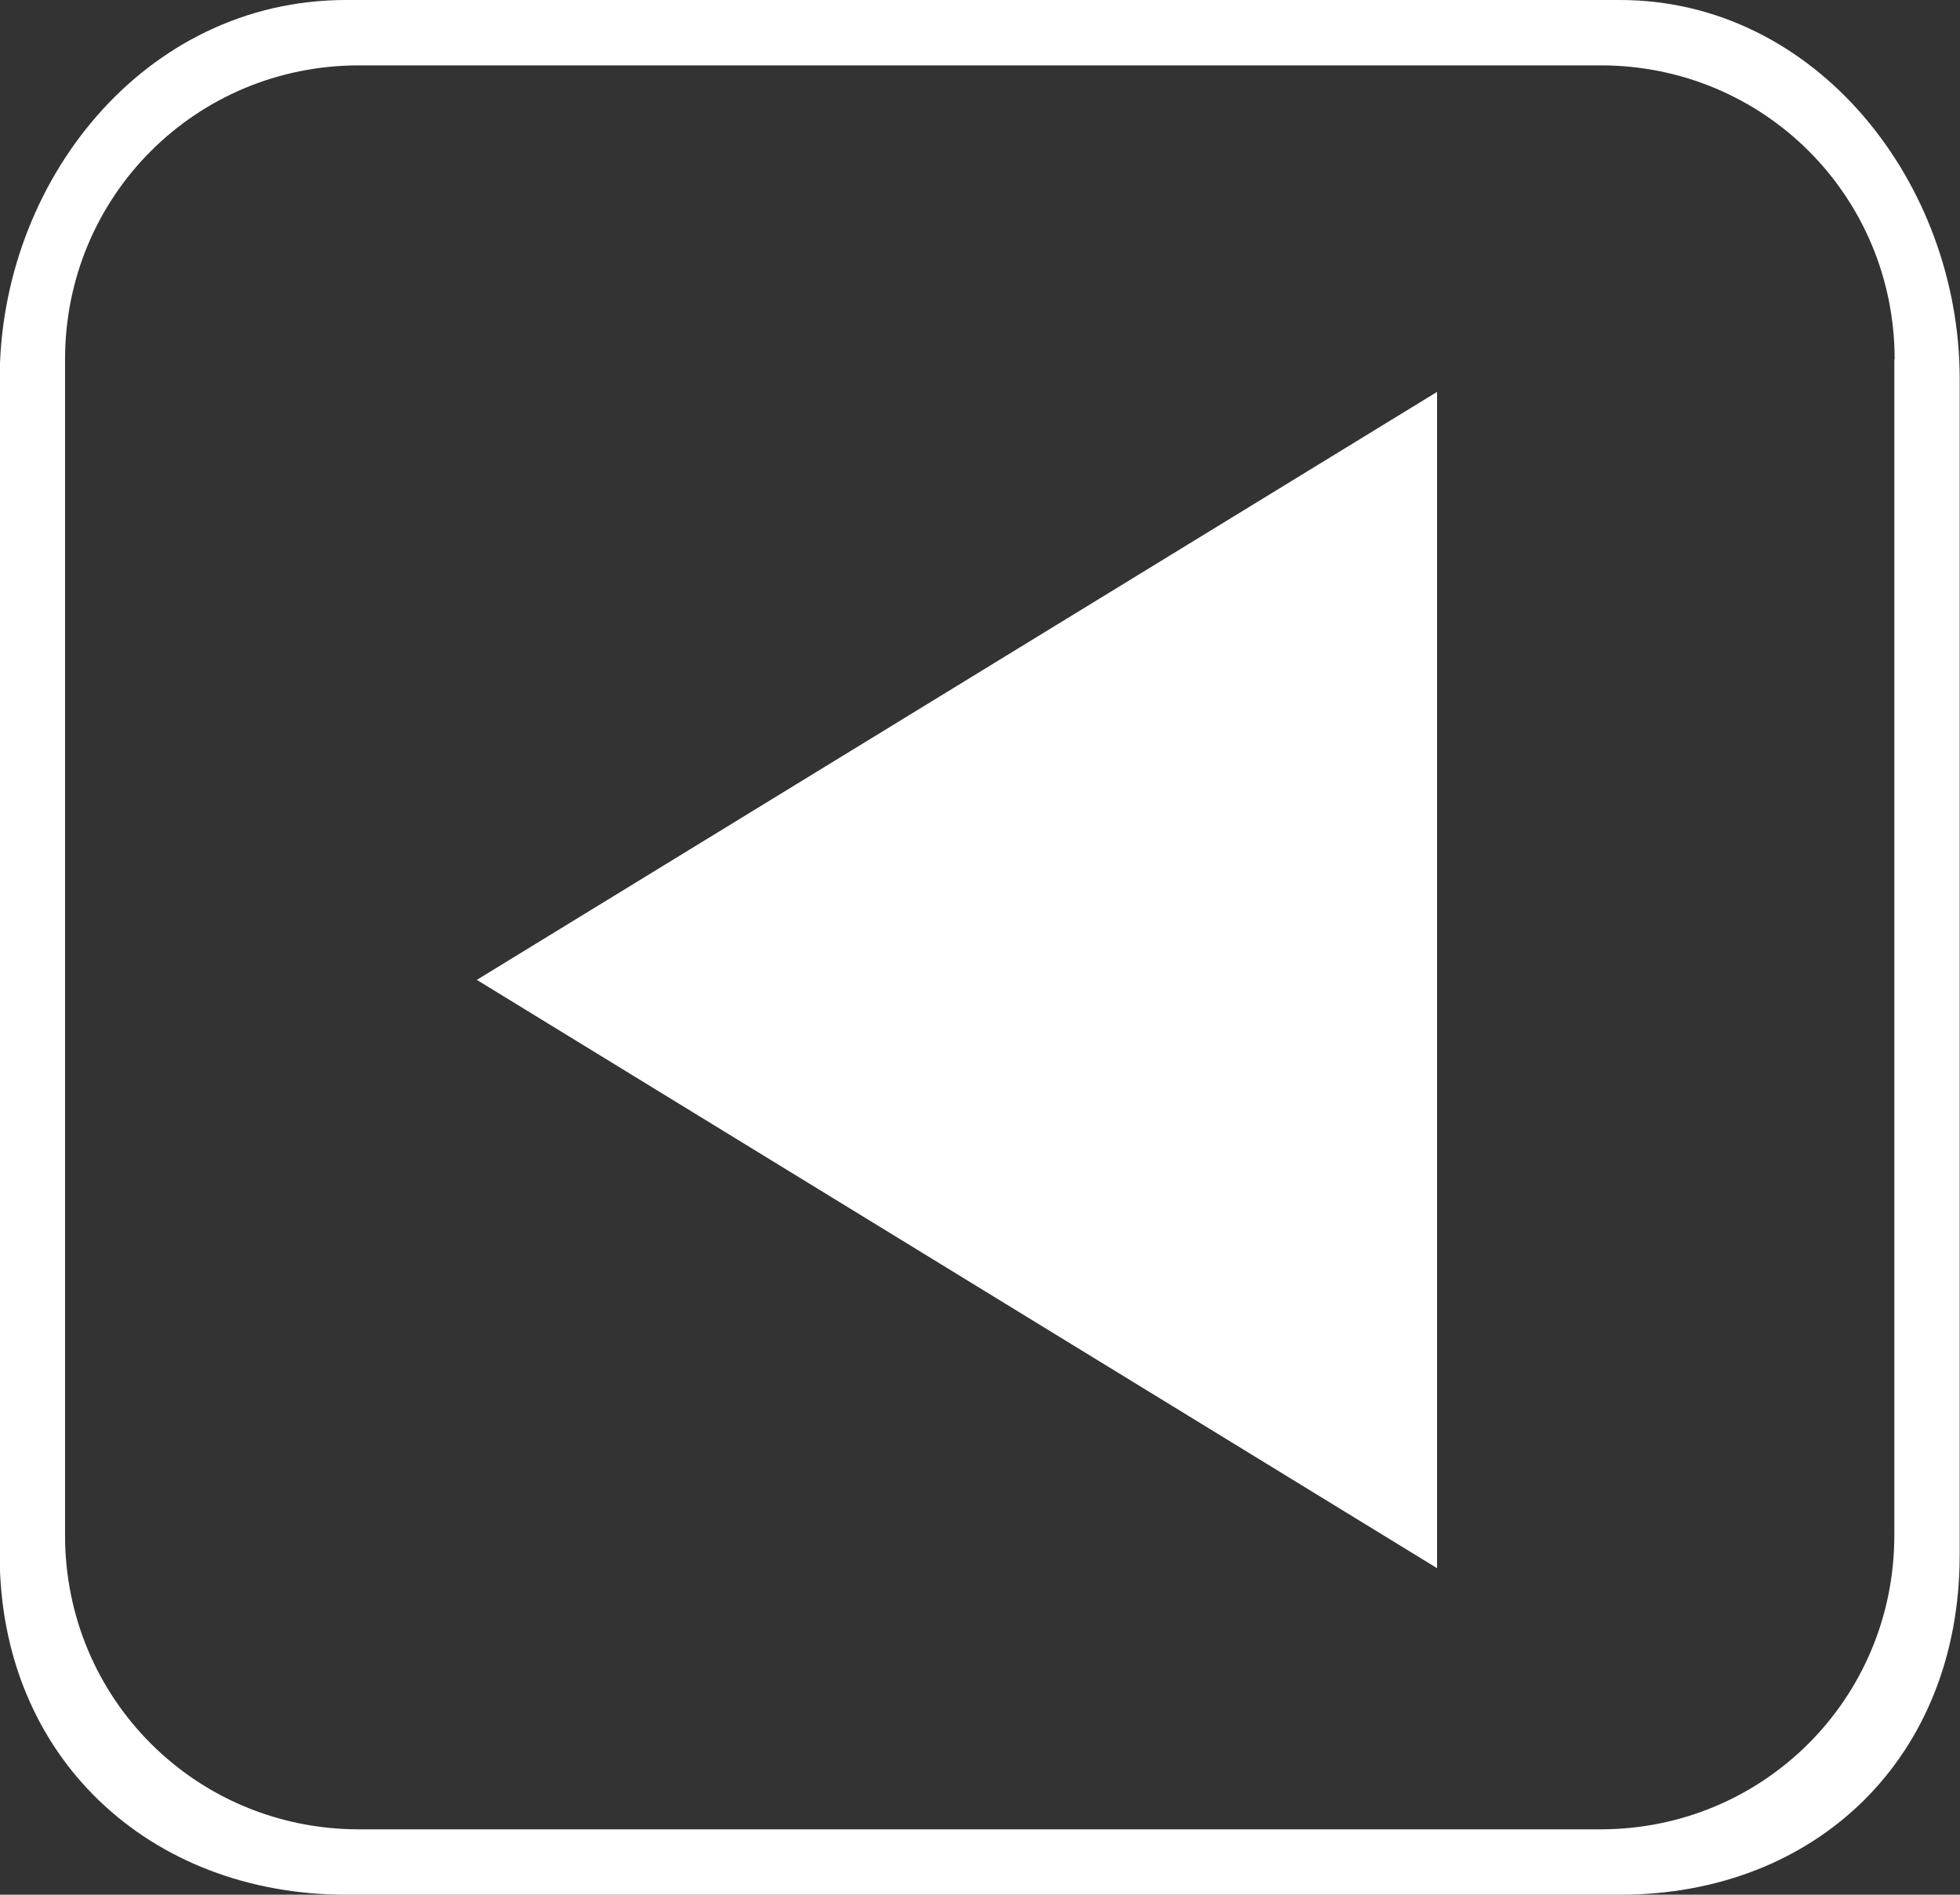 <?xml version="1.0" encoding="utf-8"?>
<!-- Generator: Adobe Illustrator 17.1.0, SVG Export Plug-In . SVG Version: 6.00 Build 0)  -->
<!DOCTYPE svg PUBLIC "-//W3C//DTD SVG 1.1//EN" "http://www.w3.org/Graphics/SVG/1.1/DTD/svg11.dtd">
<svg version="1.1" id="Layer_1" xmlns="http://www.w3.org/2000/svg" xmlns:xlink="http://www.w3.org/1999/xlink" x="0px" y="0px"
	 viewBox="89.7 0 620.7 600" enable-background="new 89.7 0 620.7 600" xml:space="preserve">
<rect x="89.7" y="0" width="620.7" height="600" fill="#333333" stroke="none"/>
<polygon fill="#FFFFFF" points="240.7,310.3 544.8,124.1 544.8,496.6 "/>
<path fill="#FFFFFF" d="M602.8,600H199.3c-62.1,0-109.7-43.4-109.7-107.6V120c0-62.1,45.5-120,109.7-120h403.4
	c62.1,0,107.6,57.9,107.6,120v372.4C710.3,556.6,664.8,600,602.8,600z M689.7,113.8c0-51.7-41.4-93.1-93.1-93.1H203.4
	c-51.7,0-93.1,41.4-93.1,93.1v372.4c0,51.7,41.4,93.1,93.1,93.1h393.1c51.7,0,93.1-41.4,93.1-93.1V113.8z"/>
</svg>

